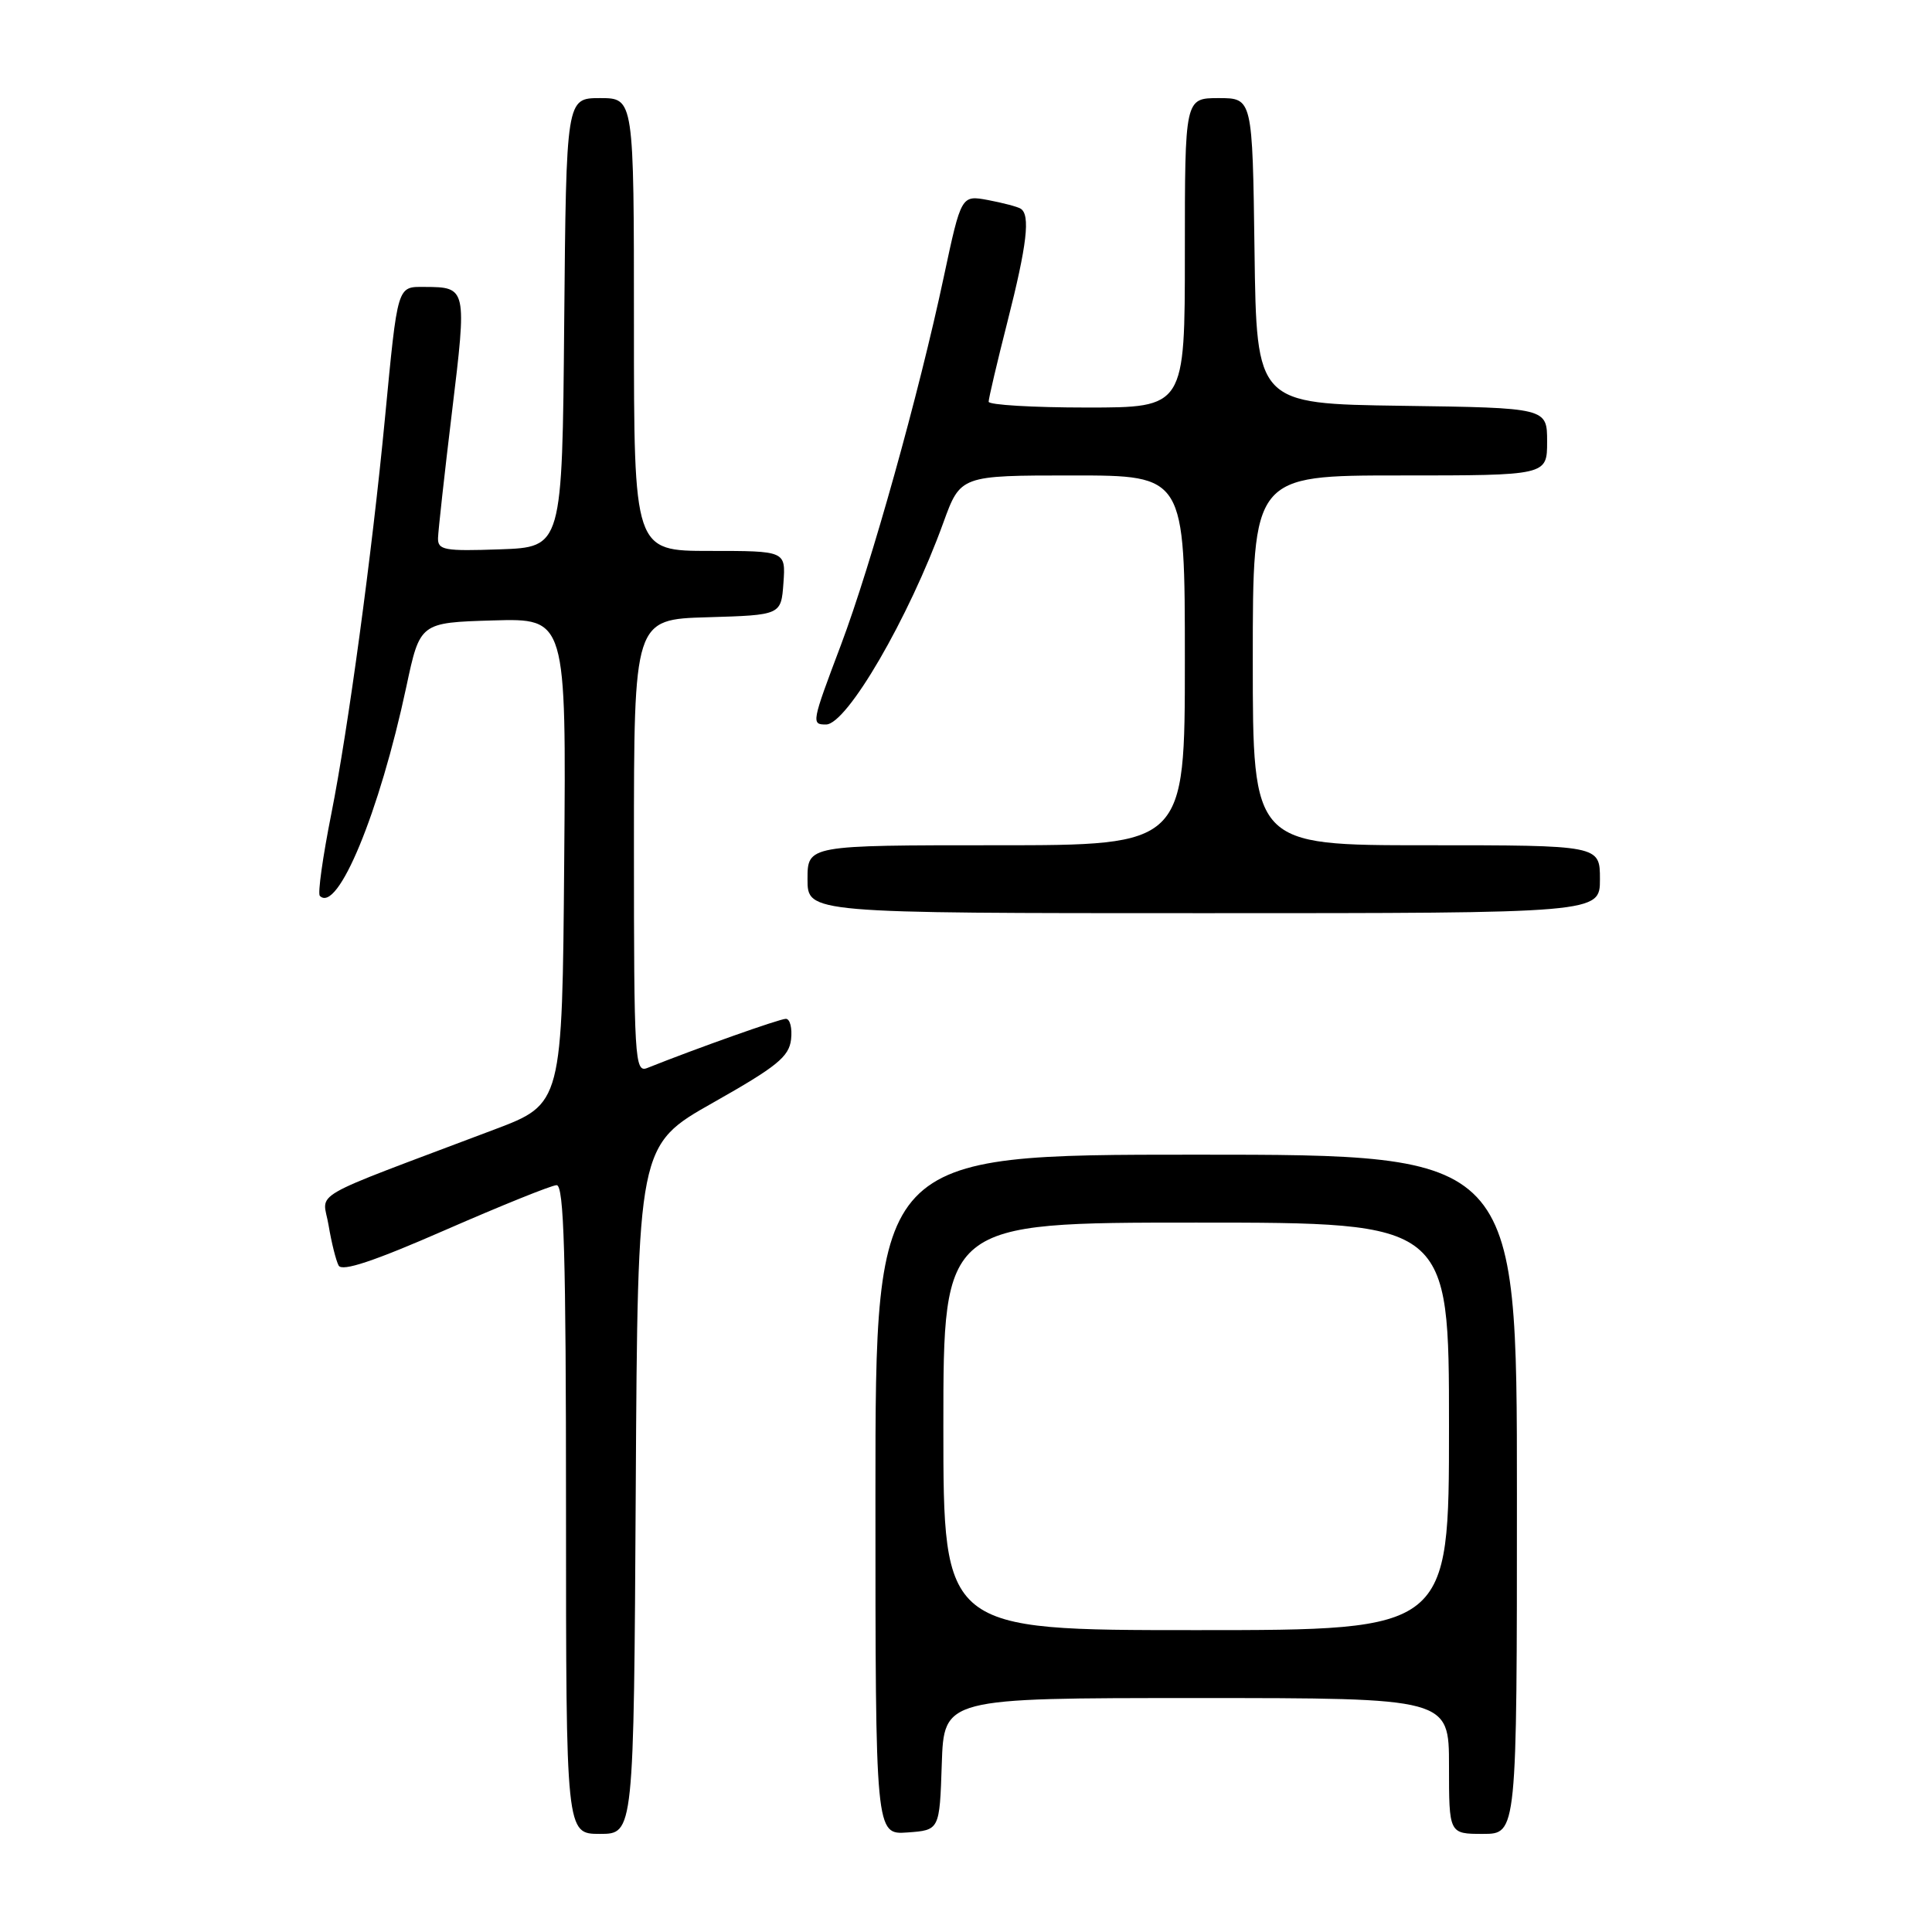 <?xml version="1.0" encoding="UTF-8" standalone="no"?>
<!DOCTYPE svg PUBLIC "-//W3C//DTD SVG 1.1//EN" "http://www.w3.org/Graphics/SVG/1.1/DTD/svg11.dtd" >
<svg xmlns="http://www.w3.org/2000/svg" xmlns:xlink="http://www.w3.org/1999/xlink" version="1.1" viewBox="0 0 256 256">
 <g >
 <path fill="currentColor"
d=" M 84.24 197.38 C 84.50 151.75 84.50 151.75 94.50 146.10 C 102.94 141.33 104.55 140.03 104.82 137.73 C 104.99 136.23 104.68 135.00 104.13 135.00 C 103.31 135.00 92.36 138.88 85.75 141.52 C 84.11 142.17 84.00 140.38 84.00 112.14 C 84.00 82.07 84.00 82.07 93.75 81.79 C 103.50 81.50 103.50 81.50 103.81 77.25 C 104.11 73.00 104.11 73.00 94.06 73.00 C 84.00 73.00 84.00 73.00 84.00 43.00 C 84.00 13.00 84.00 13.00 79.51 13.00 C 75.03 13.00 75.03 13.00 74.76 42.75 C 74.50 72.50 74.50 72.50 66.25 72.79 C 58.87 73.05 58.00 72.89 58.04 71.29 C 58.07 70.31 58.90 62.75 59.90 54.50 C 61.88 38.18 61.85 38.04 56.30 38.02 C 52.59 38.00 52.72 37.59 51.00 55.50 C 49.29 73.36 46.11 96.75 43.90 107.84 C 42.77 113.52 42.08 118.41 42.38 118.71 C 44.74 121.07 50.28 107.68 53.84 91.00 C 55.65 82.50 55.65 82.50 65.34 82.21 C 75.03 81.93 75.03 81.93 74.76 114.10 C 74.50 146.27 74.50 146.27 65.50 149.67 C 40.10 159.27 42.78 157.71 43.54 162.36 C 43.92 164.64 44.52 167.04 44.87 167.69 C 45.32 168.53 49.53 167.13 59.01 162.98 C 66.43 159.74 73.06 157.06 73.75 157.04 C 74.73 157.01 75.00 166.24 75.00 200.00 C 75.00 243.00 75.00 243.00 79.49 243.00 C 83.98 243.00 83.98 243.00 84.24 197.38 Z  M 124.79 233.75 C 125.08 225.00 125.08 225.00 158.54 225.00 C 192.00 225.00 192.00 225.00 192.00 234.00 C 192.00 243.00 192.00 243.00 196.50 243.00 C 201.00 243.00 201.00 243.00 201.00 198.00 C 201.00 153.00 201.00 153.00 158.50 153.00 C 116.00 153.00 116.00 153.00 116.00 198.06 C 116.00 243.11 116.00 243.11 120.25 242.81 C 124.50 242.50 124.50 242.50 124.79 233.75 Z  M 212.00 116.50 C 212.00 112.00 212.00 112.00 189.00 112.00 C 166.00 112.00 166.00 112.00 166.00 87.50 C 166.00 63.00 166.00 63.00 185.50 63.00 C 205.00 63.00 205.00 63.00 205.00 58.52 C 205.00 54.04 205.00 54.04 185.75 53.77 C 166.50 53.50 166.50 53.50 166.23 33.25 C 165.96 13.00 165.96 13.00 161.48 13.00 C 157.00 13.00 157.00 13.00 157.00 33.50 C 157.00 54.00 157.00 54.00 144.00 54.00 C 136.85 54.00 131.00 53.65 131.00 53.23 C 131.00 52.80 132.12 48.02 133.50 42.60 C 136.09 32.41 136.55 28.46 135.24 27.65 C 134.83 27.39 132.88 26.88 130.93 26.51 C 127.37 25.85 127.37 25.85 125.06 36.67 C 121.77 52.17 115.42 74.86 111.44 85.43 C 107.53 95.79 107.49 96.00 109.45 96.00 C 112.22 96.00 120.43 81.88 125.00 69.25 C 127.27 63.00 127.27 63.00 142.13 63.00 C 157.00 63.00 157.00 63.00 157.00 87.50 C 157.00 112.00 157.00 112.00 132.00 112.00 C 107.00 112.00 107.00 112.00 107.00 116.50 C 107.00 121.00 107.00 121.00 159.50 121.00 C 212.00 121.00 212.00 121.00 212.00 116.50 Z  M 125.00 189.00 C 125.00 162.00 125.00 162.00 158.50 162.00 C 192.00 162.00 192.00 162.00 192.00 189.00 C 192.00 216.00 192.00 216.00 158.50 216.00 C 125.00 216.00 125.00 216.00 125.00 189.00 Z "/>
</g>
</svg>
